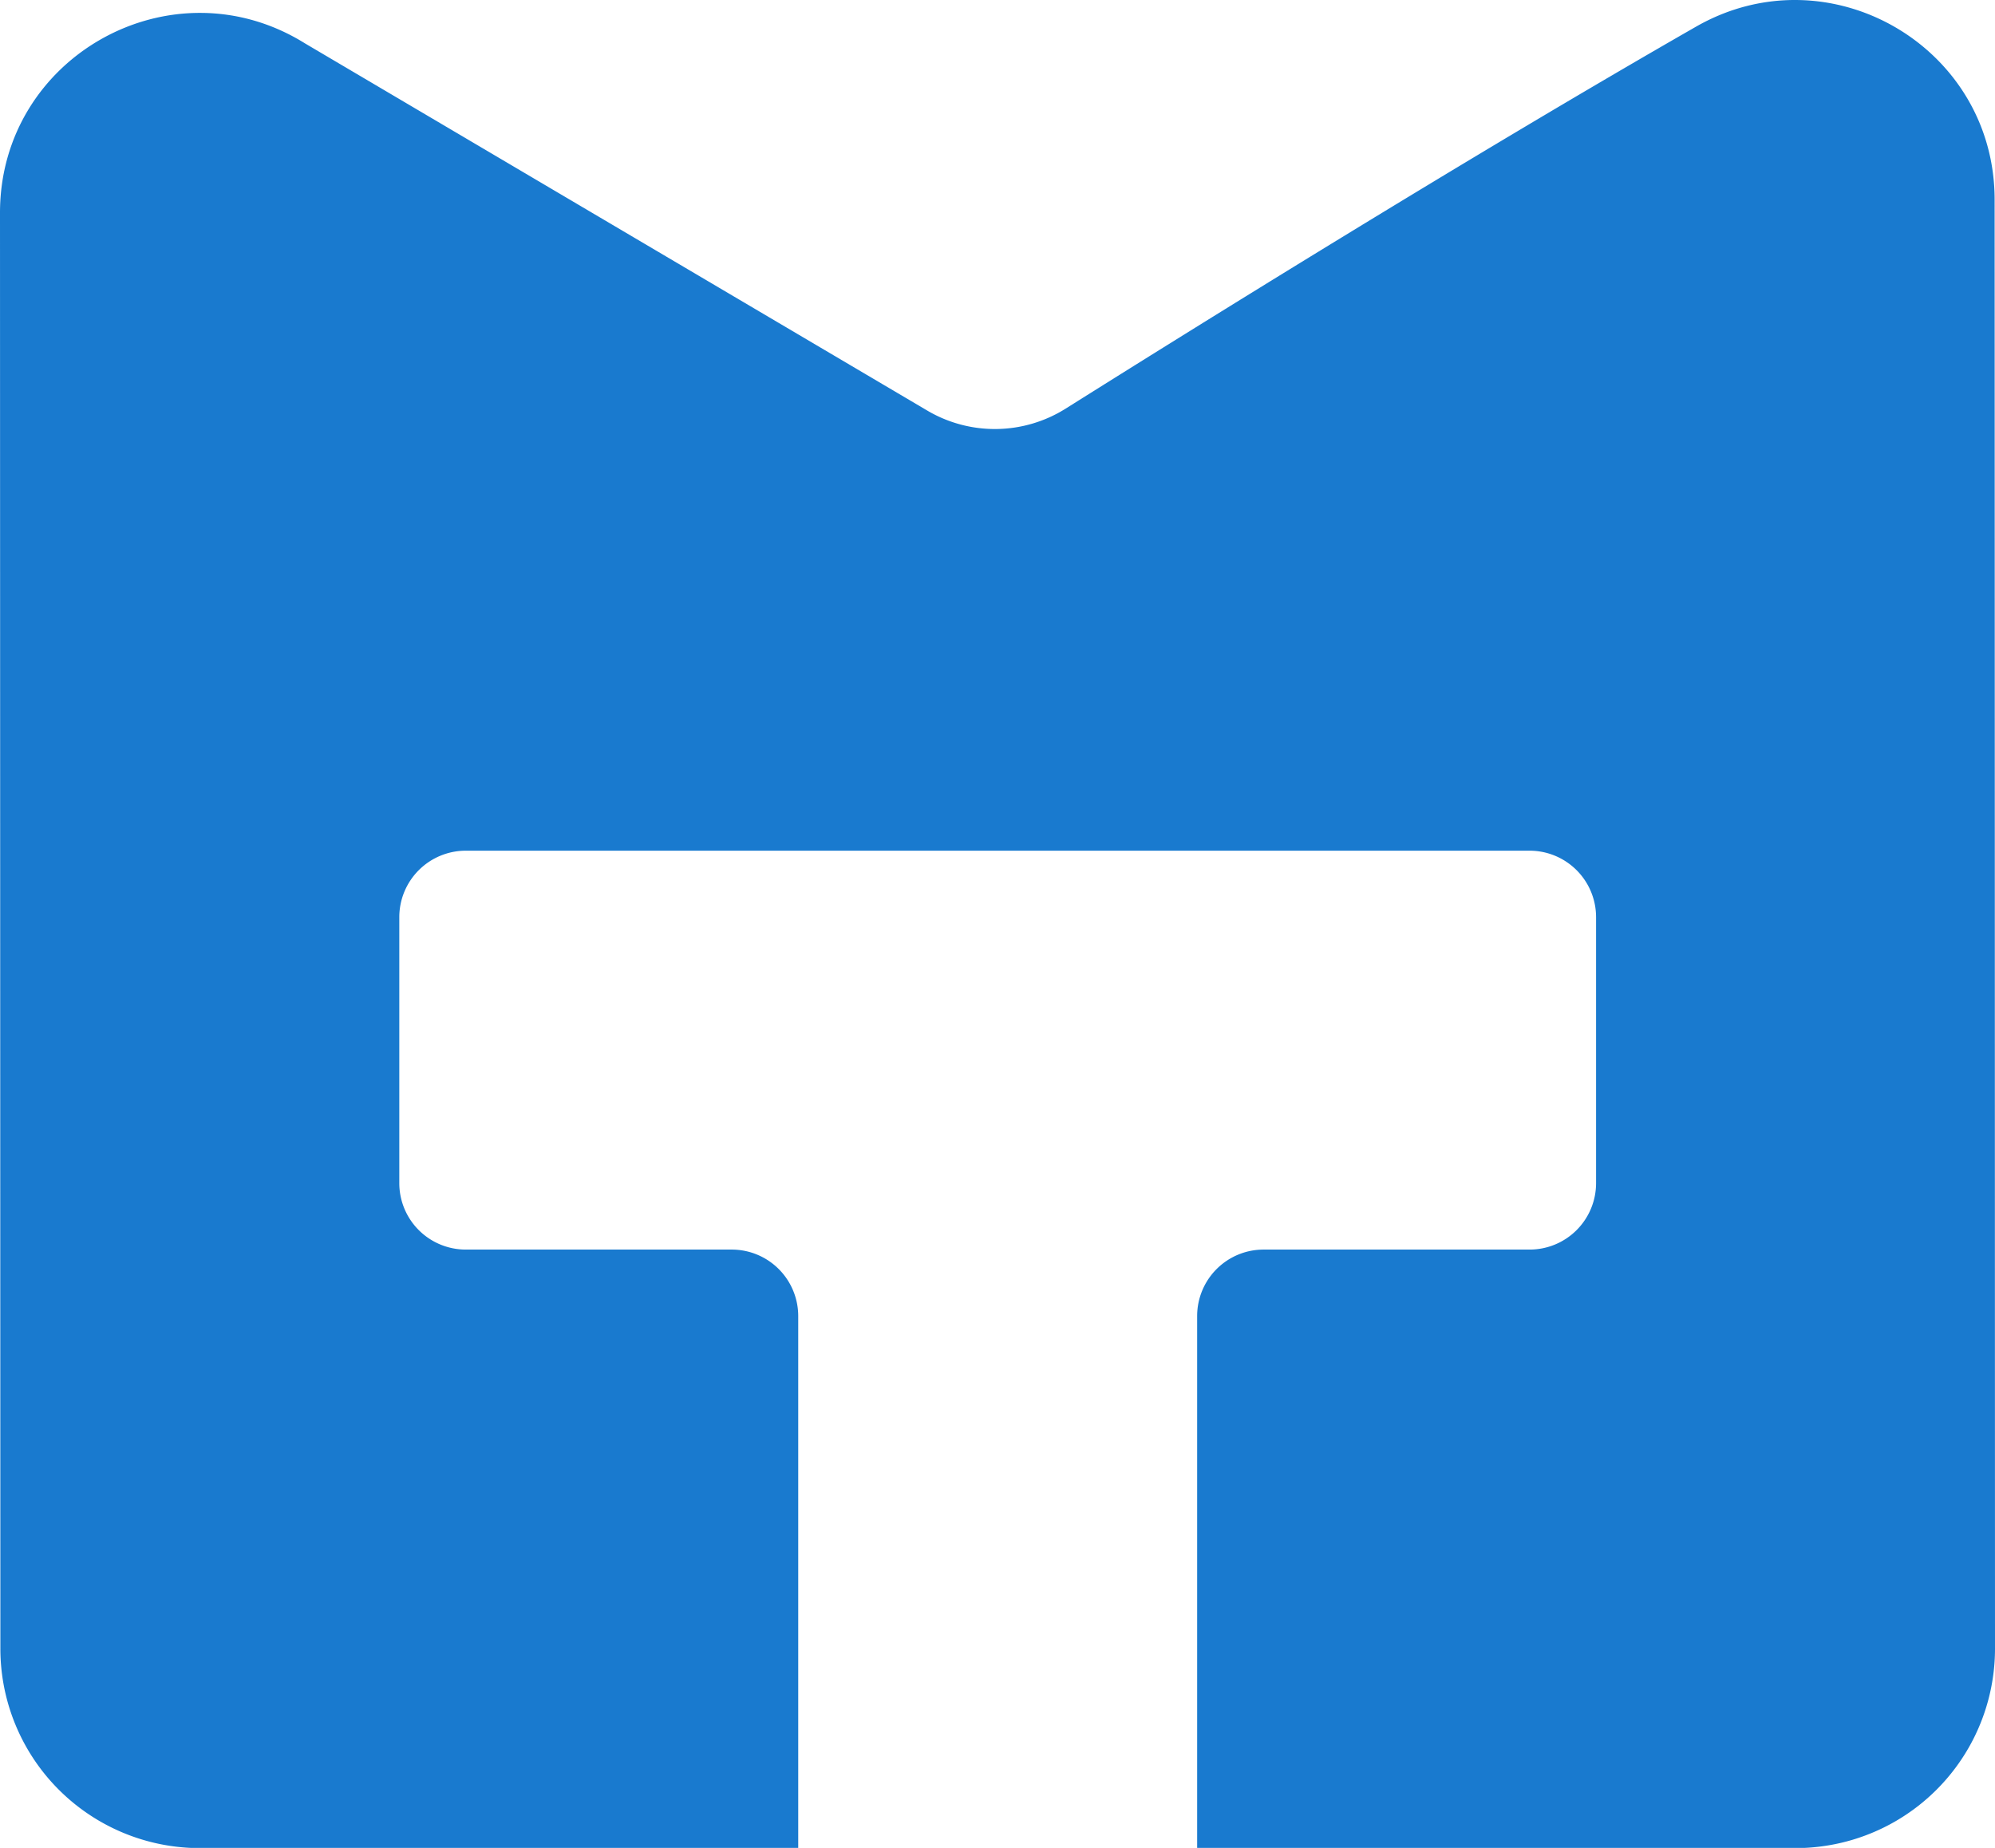 <svg xmlns="http://www.w3.org/2000/svg" viewBox="0 0 425.28 393.96"><defs><style>.cls-1{fill:#197acf;}</style></defs><g id="Calque_2" data-name="Calque 2"><g id="Calque_2-2" data-name="Calque 2"><path class="cls-1" d="M65,9.24C36.66-8.4,0,12,0,45.35L.08,351.44A42.52,42.52,0,0,0,42.6,394H170.16V280.57A14.18,14.18,0,0,0,156,266.4H99.29a14.17,14.17,0,0,1-14.17-14.17v-56.7a14.18,14.18,0,0,1,14.17-14.17H326.07a14.18,14.18,0,0,1,14.17,14.17v56.7a14.17,14.17,0,0,1-14.17,14.17h-56.7a14.17,14.17,0,0,0-14.17,14.17V394H382.76a42.52,42.52,0,0,0,42.52-42.52L425.2,42.58c0-32.67-35.32-53.13-63.66-36.89-48.89,28-107.61,64.6-134.38,81.43a28.35,28.35,0,0,1-29.49.41Z"/></g></g></svg>
